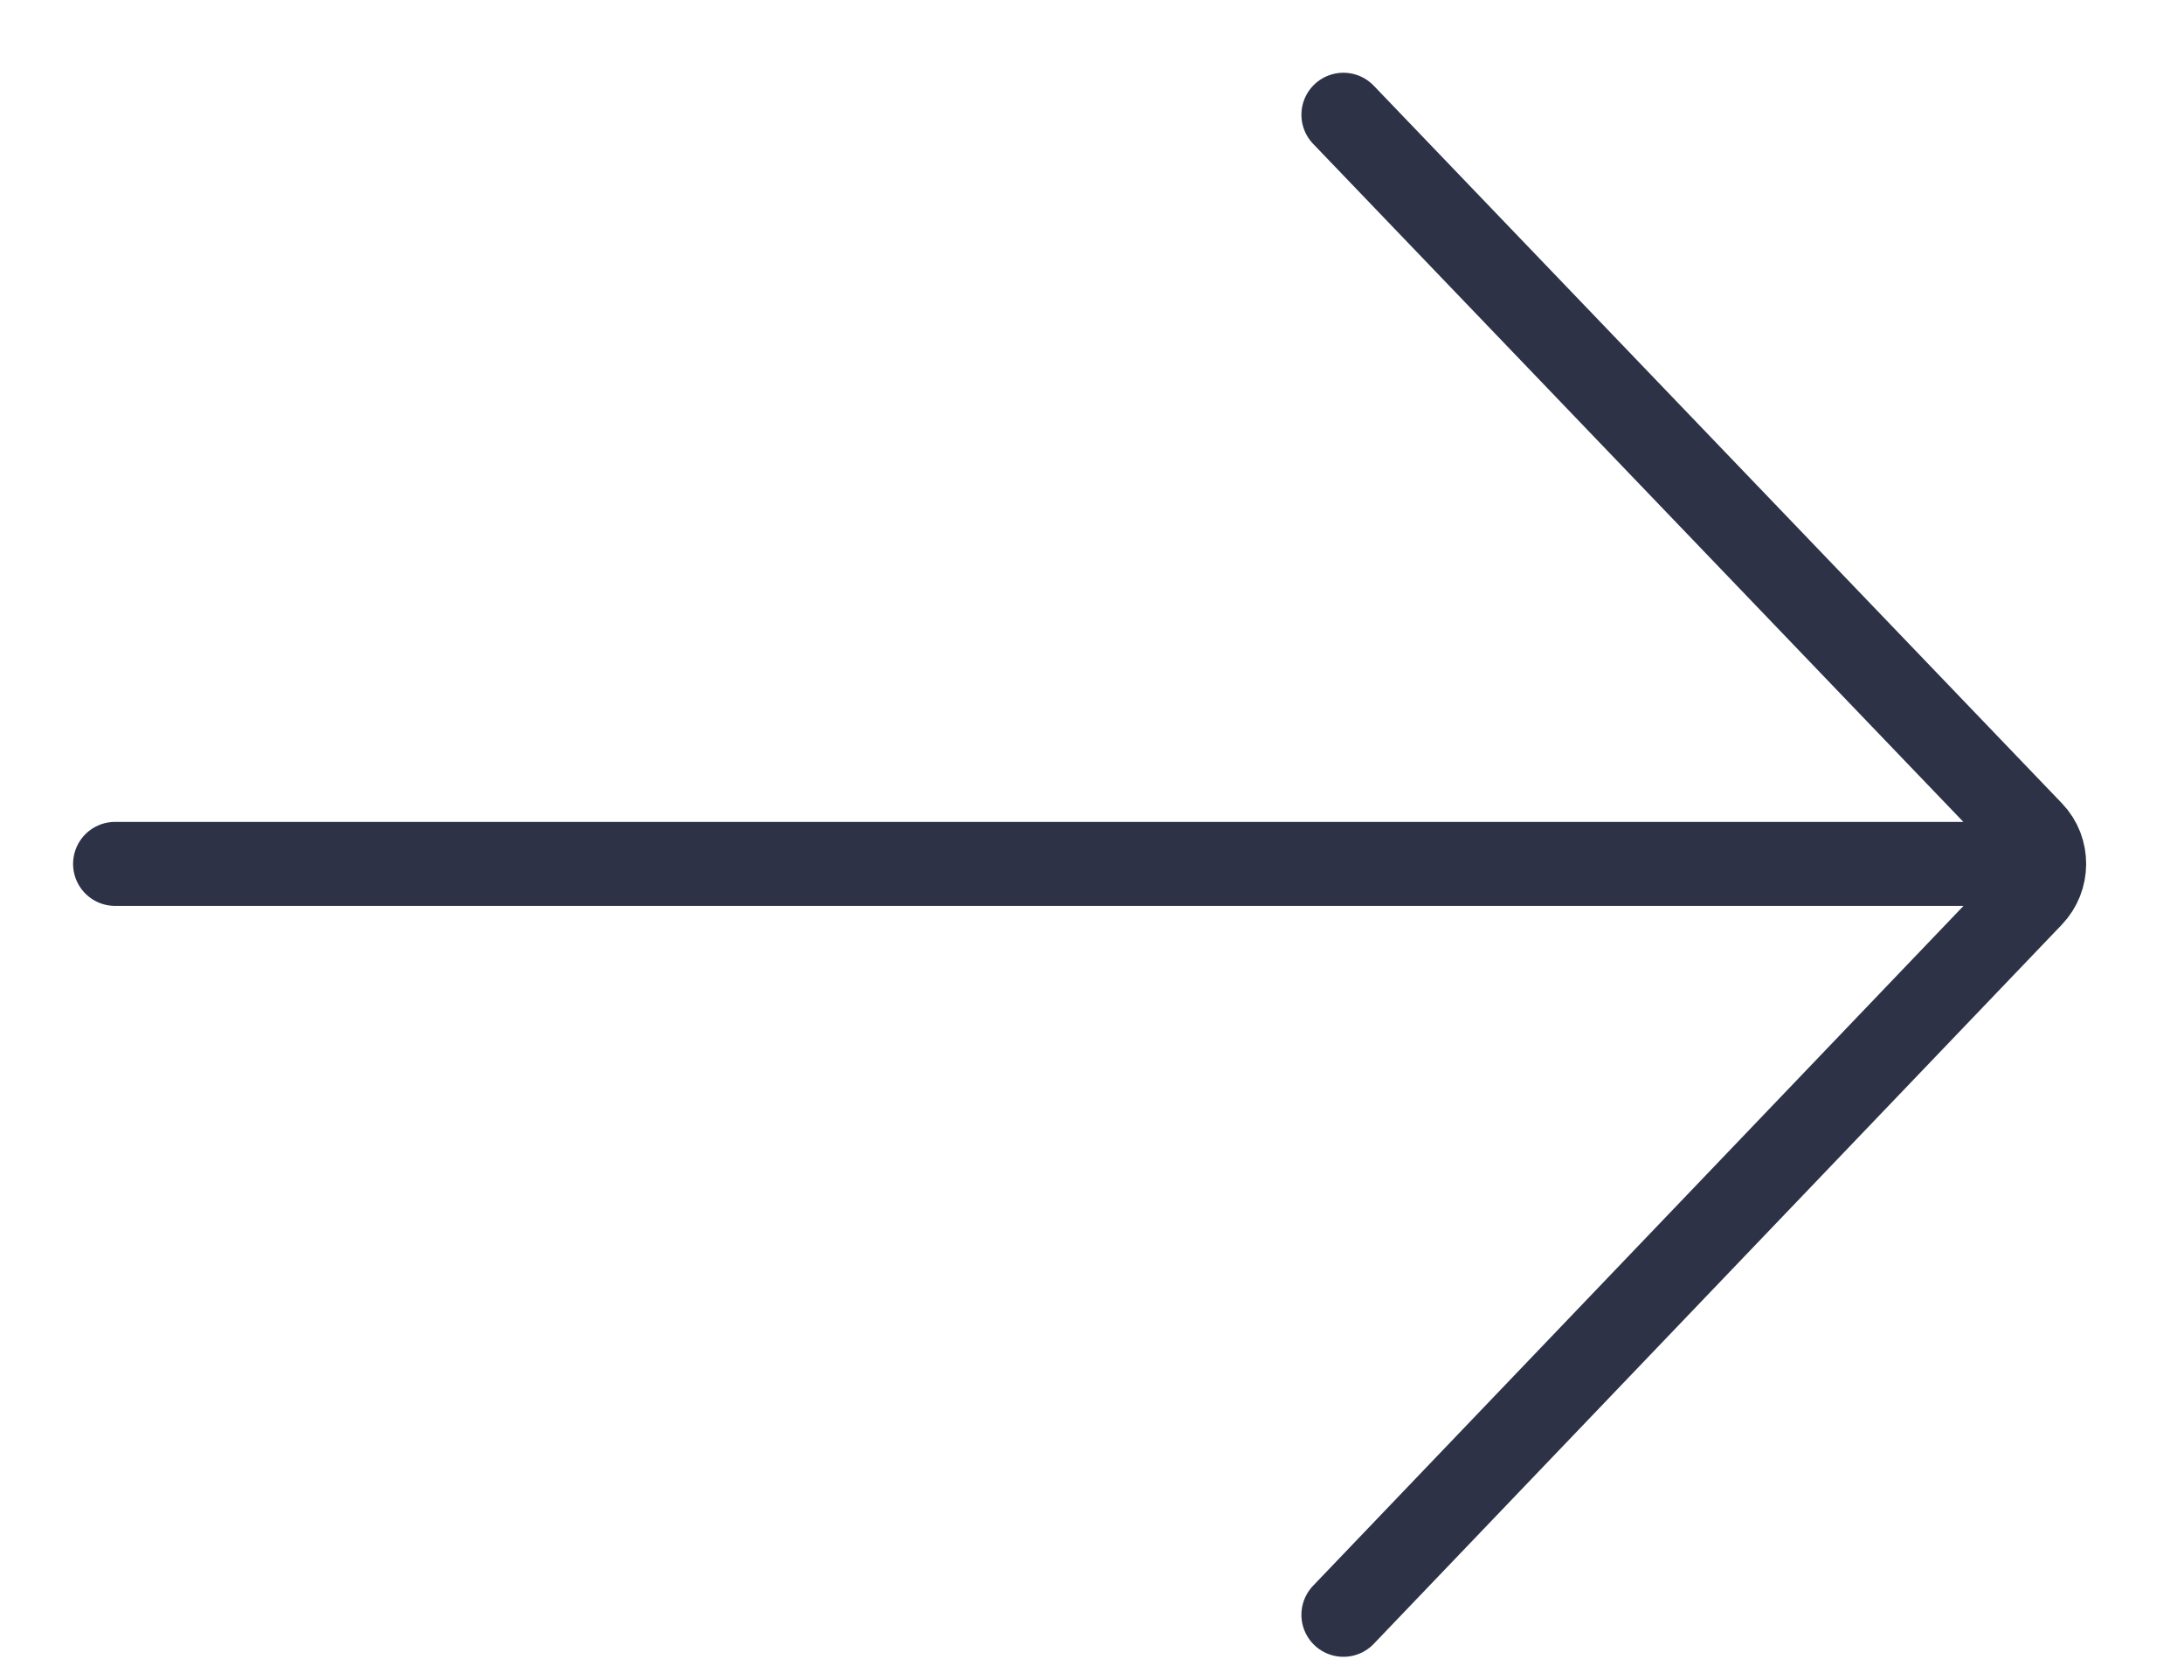 <svg width="26" height="20" viewBox="0 0 26 20" fill="none" xmlns="http://www.w3.org/2000/svg">
<path d="M15.993 19.223L24.183 10.663C24.384 10.454 24.387 10.118 24.186 9.909C22.692 8.352 17.016 2.433 15.993 1.366M1.37 10.284H24.087" stroke="#2D3246" stroke-linecap="round" stroke-linejoin="round"/>
</svg>
